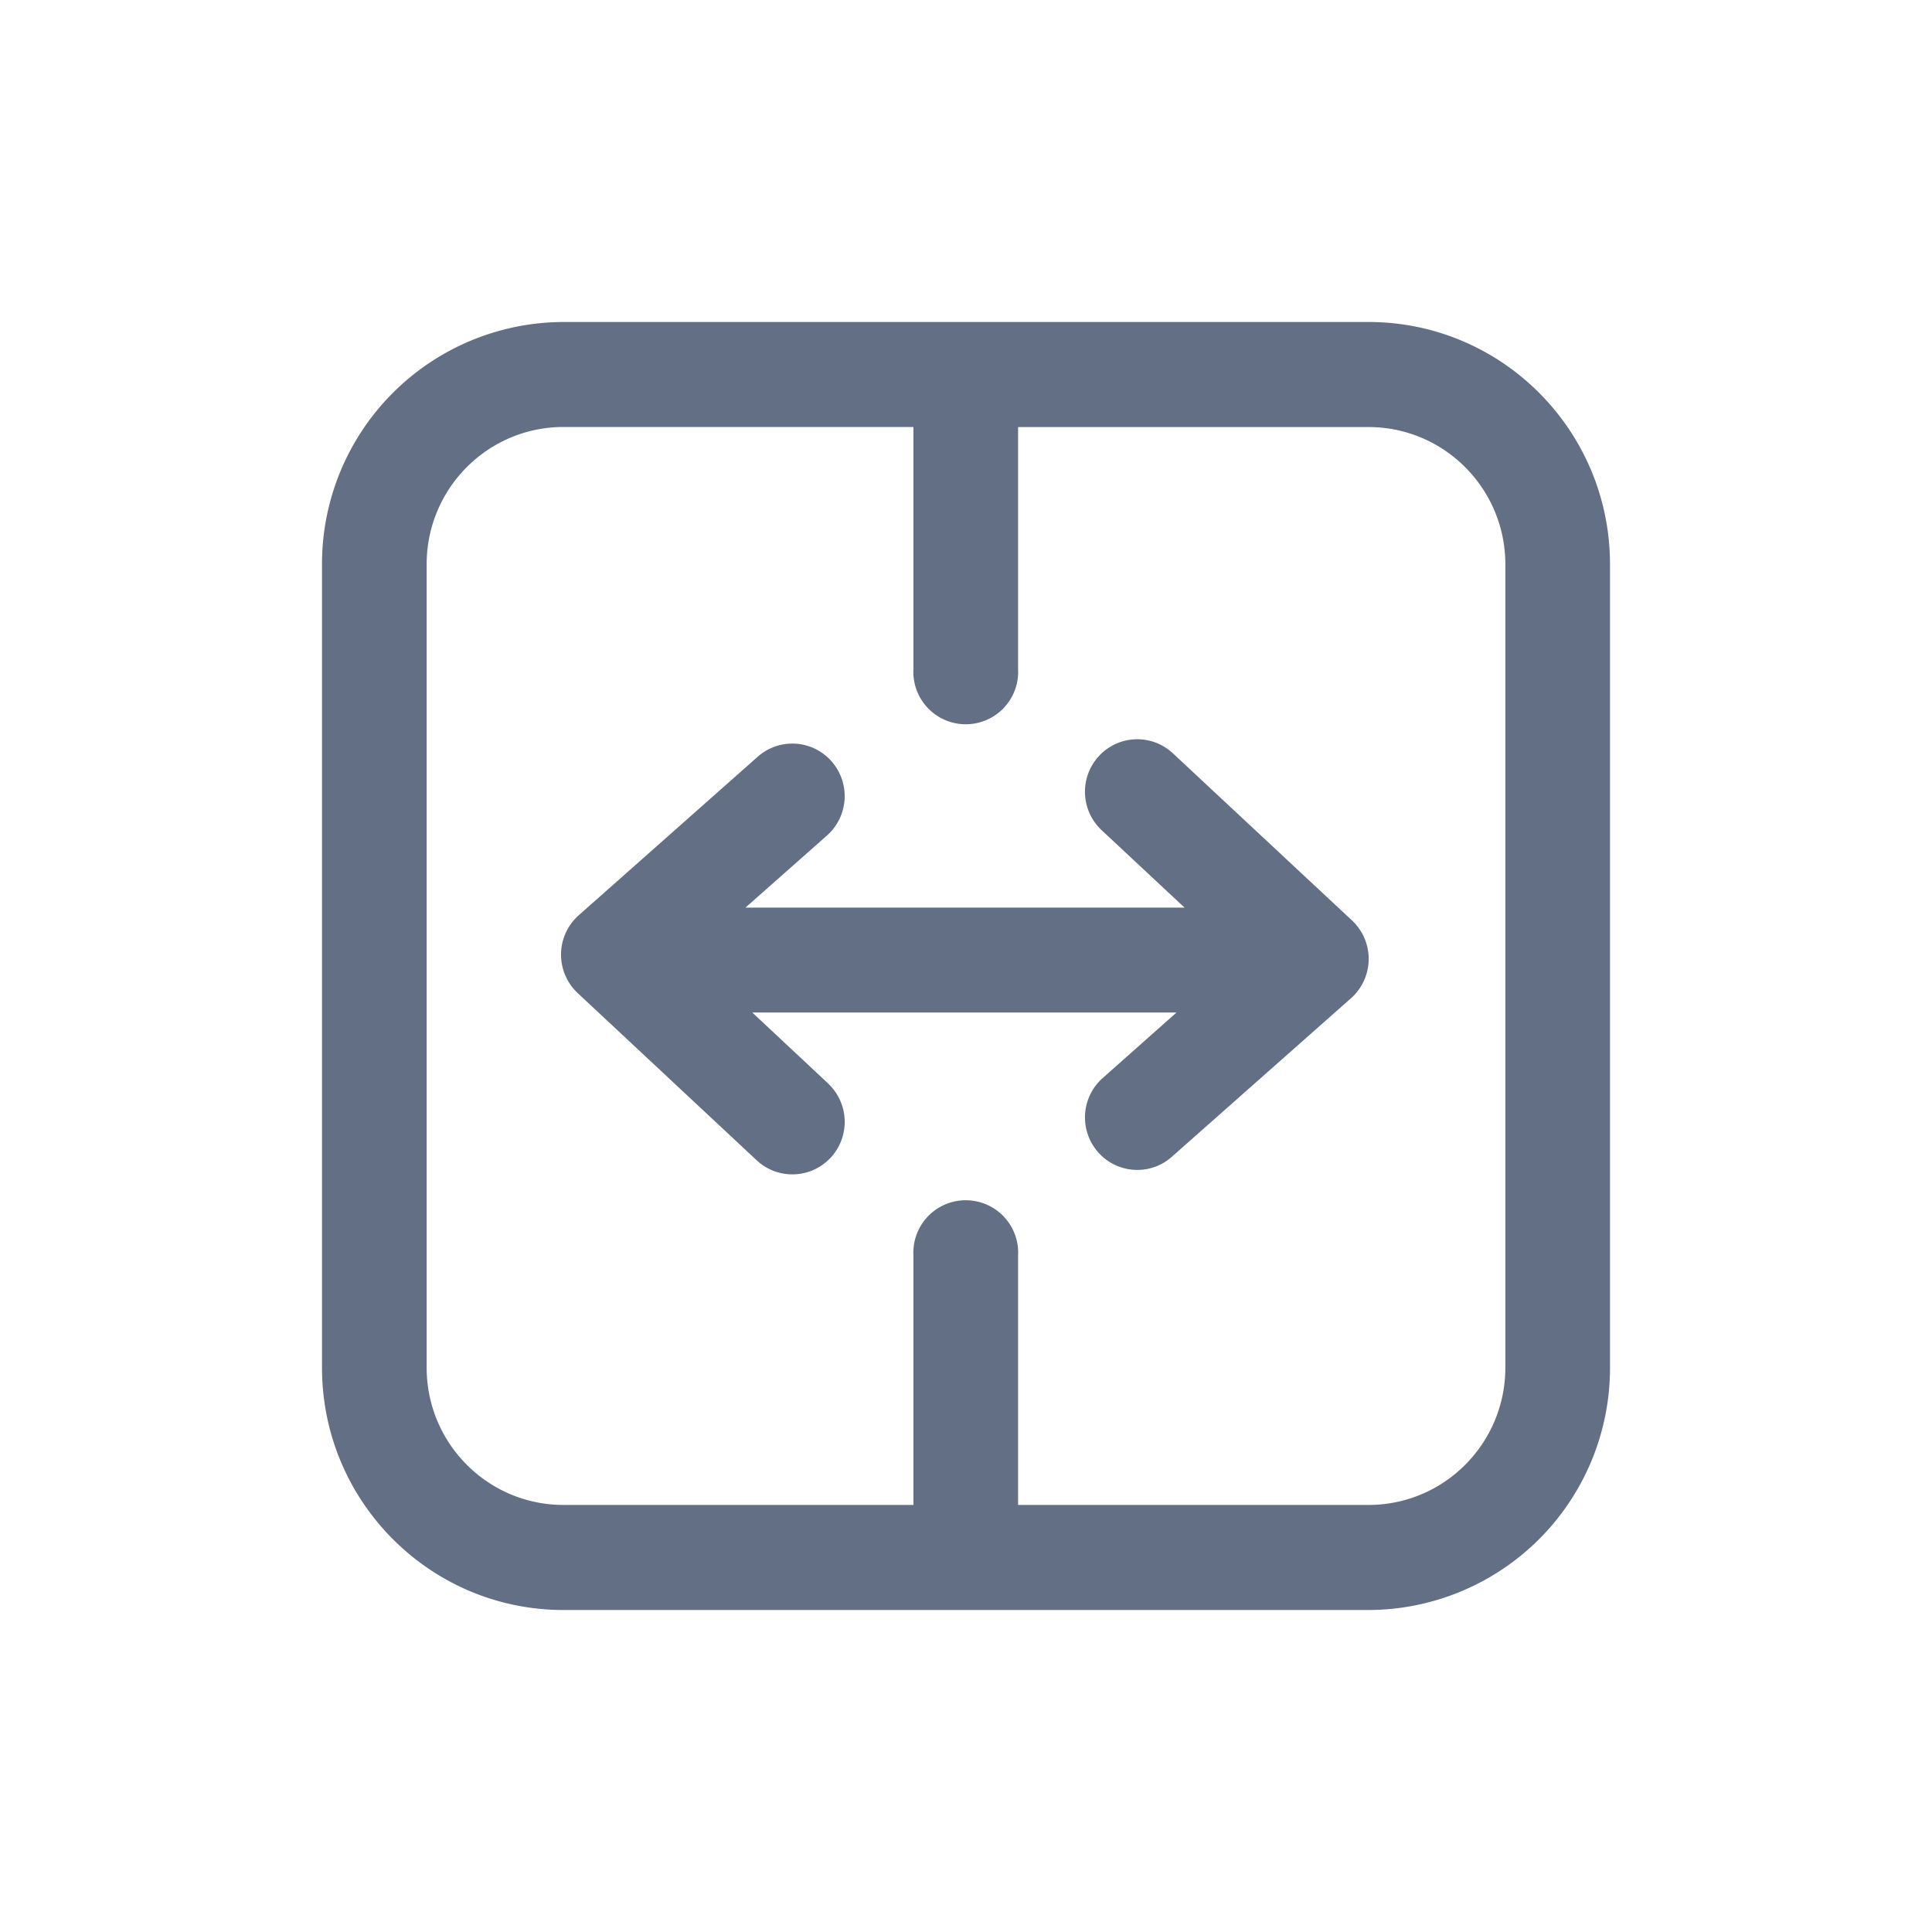 <svg viewBox="0 0 24 24" fill="none" xmlns="http://www.w3.org/2000/svg"><path fill-rule="evenodd" clip-rule="evenodd" d="M12.647 5.305H17c.939 0 1.7.764 1.7 1.706v9.978c0 .942-.761 1.706-1.7 1.706h-4.353v-3.098a.651.651 0 10-1.3 0v3.098H7c-.939 0-1.7-.764-1.7-1.706V7.01c0-.942.761-1.706 1.7-1.706h4.347V8.31a.651.651 0 101.3 0V5.305zM4 7.01A3.006 3.006 0 017 4h10c1.657 0 3 1.348 3 3.011v9.978A3.006 3.006 0 0117 20H7c-1.657 0-3-1.348-3-3.011V7.01zm6.286 6.448l-.941-.88h5.27l-.917.814a.654.654 0 00-.058.92c.237.27.648.297.917.058l2.225-1.969a.654.654 0 00.013-.967L14.57 9.358a.648.648 0 00-.918.033.654.654 0 00.033.922l1.03.962H9.26l1.013-.896a.654.654 0 00.057-.921.648.648 0 00-.917-.058l-2.224 1.97a.654.654 0 00-.013.966L9.4 14.414c.263.245.674.23.919-.033a.654.654 0 00-.033-.922z" fill="#626F84"/></svg>